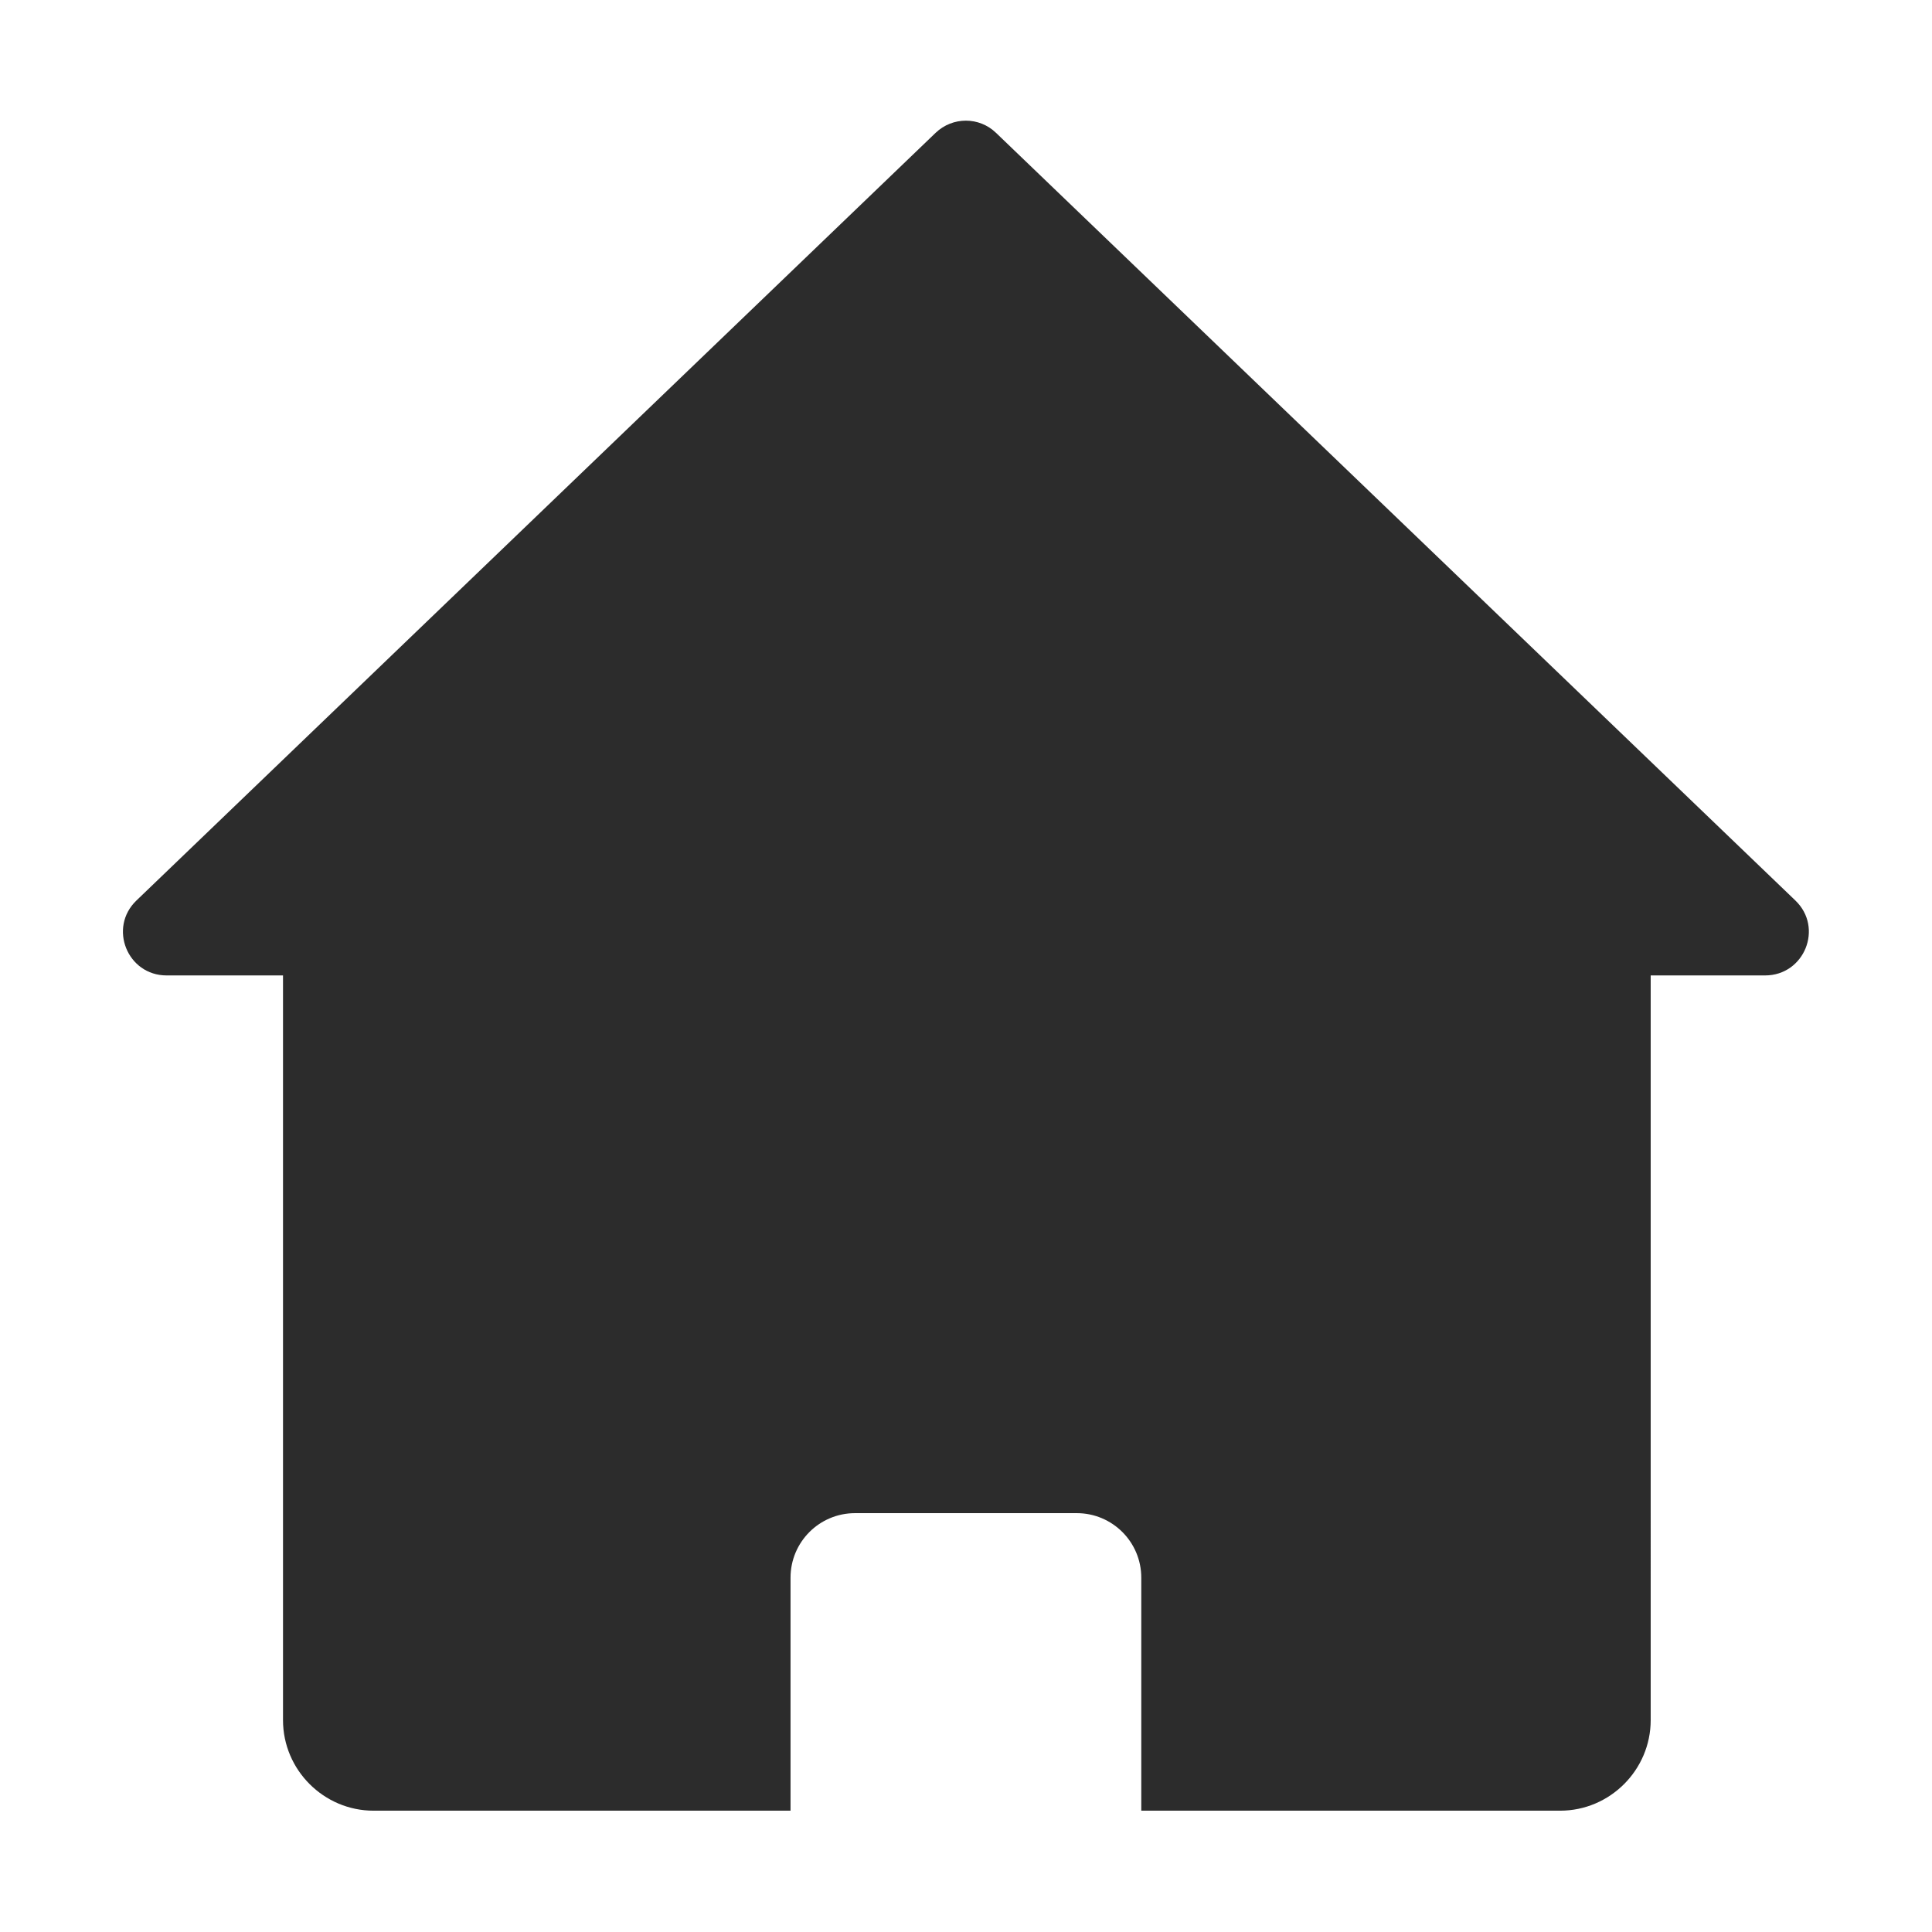 <?xml version="1.0" standalone="no"?><!DOCTYPE svg PUBLIC "-//W3C//DTD SVG 1.1//EN" "http://www.w3.org/Graphics/SVG/1.1/DTD/svg11.dtd"><svg class="icon" width="200px" height="200.00px" viewBox="0 0 1024 1024" version="1.1" xmlns="http://www.w3.org/2000/svg"><path fill="#2c2c2c" d="M951.6 477.3L527.9 70.4c-8.9-8.6-23-8.6-32 0L72.3 477.3c-15 14.4-4.8 39.7 16 39.7H150v394.7c0 26.4 21.6 48 48 48h221V836.2c0-18.9 15.3-34.2 34.2-34.2h117.5c18.9 0 34.2 15.3 34.2 34.2v123.5h222c26.4 0 48-21.6 48-48V517h60.6c20.9 0 31.1-25.3 16.1-39.7z" /></svg>